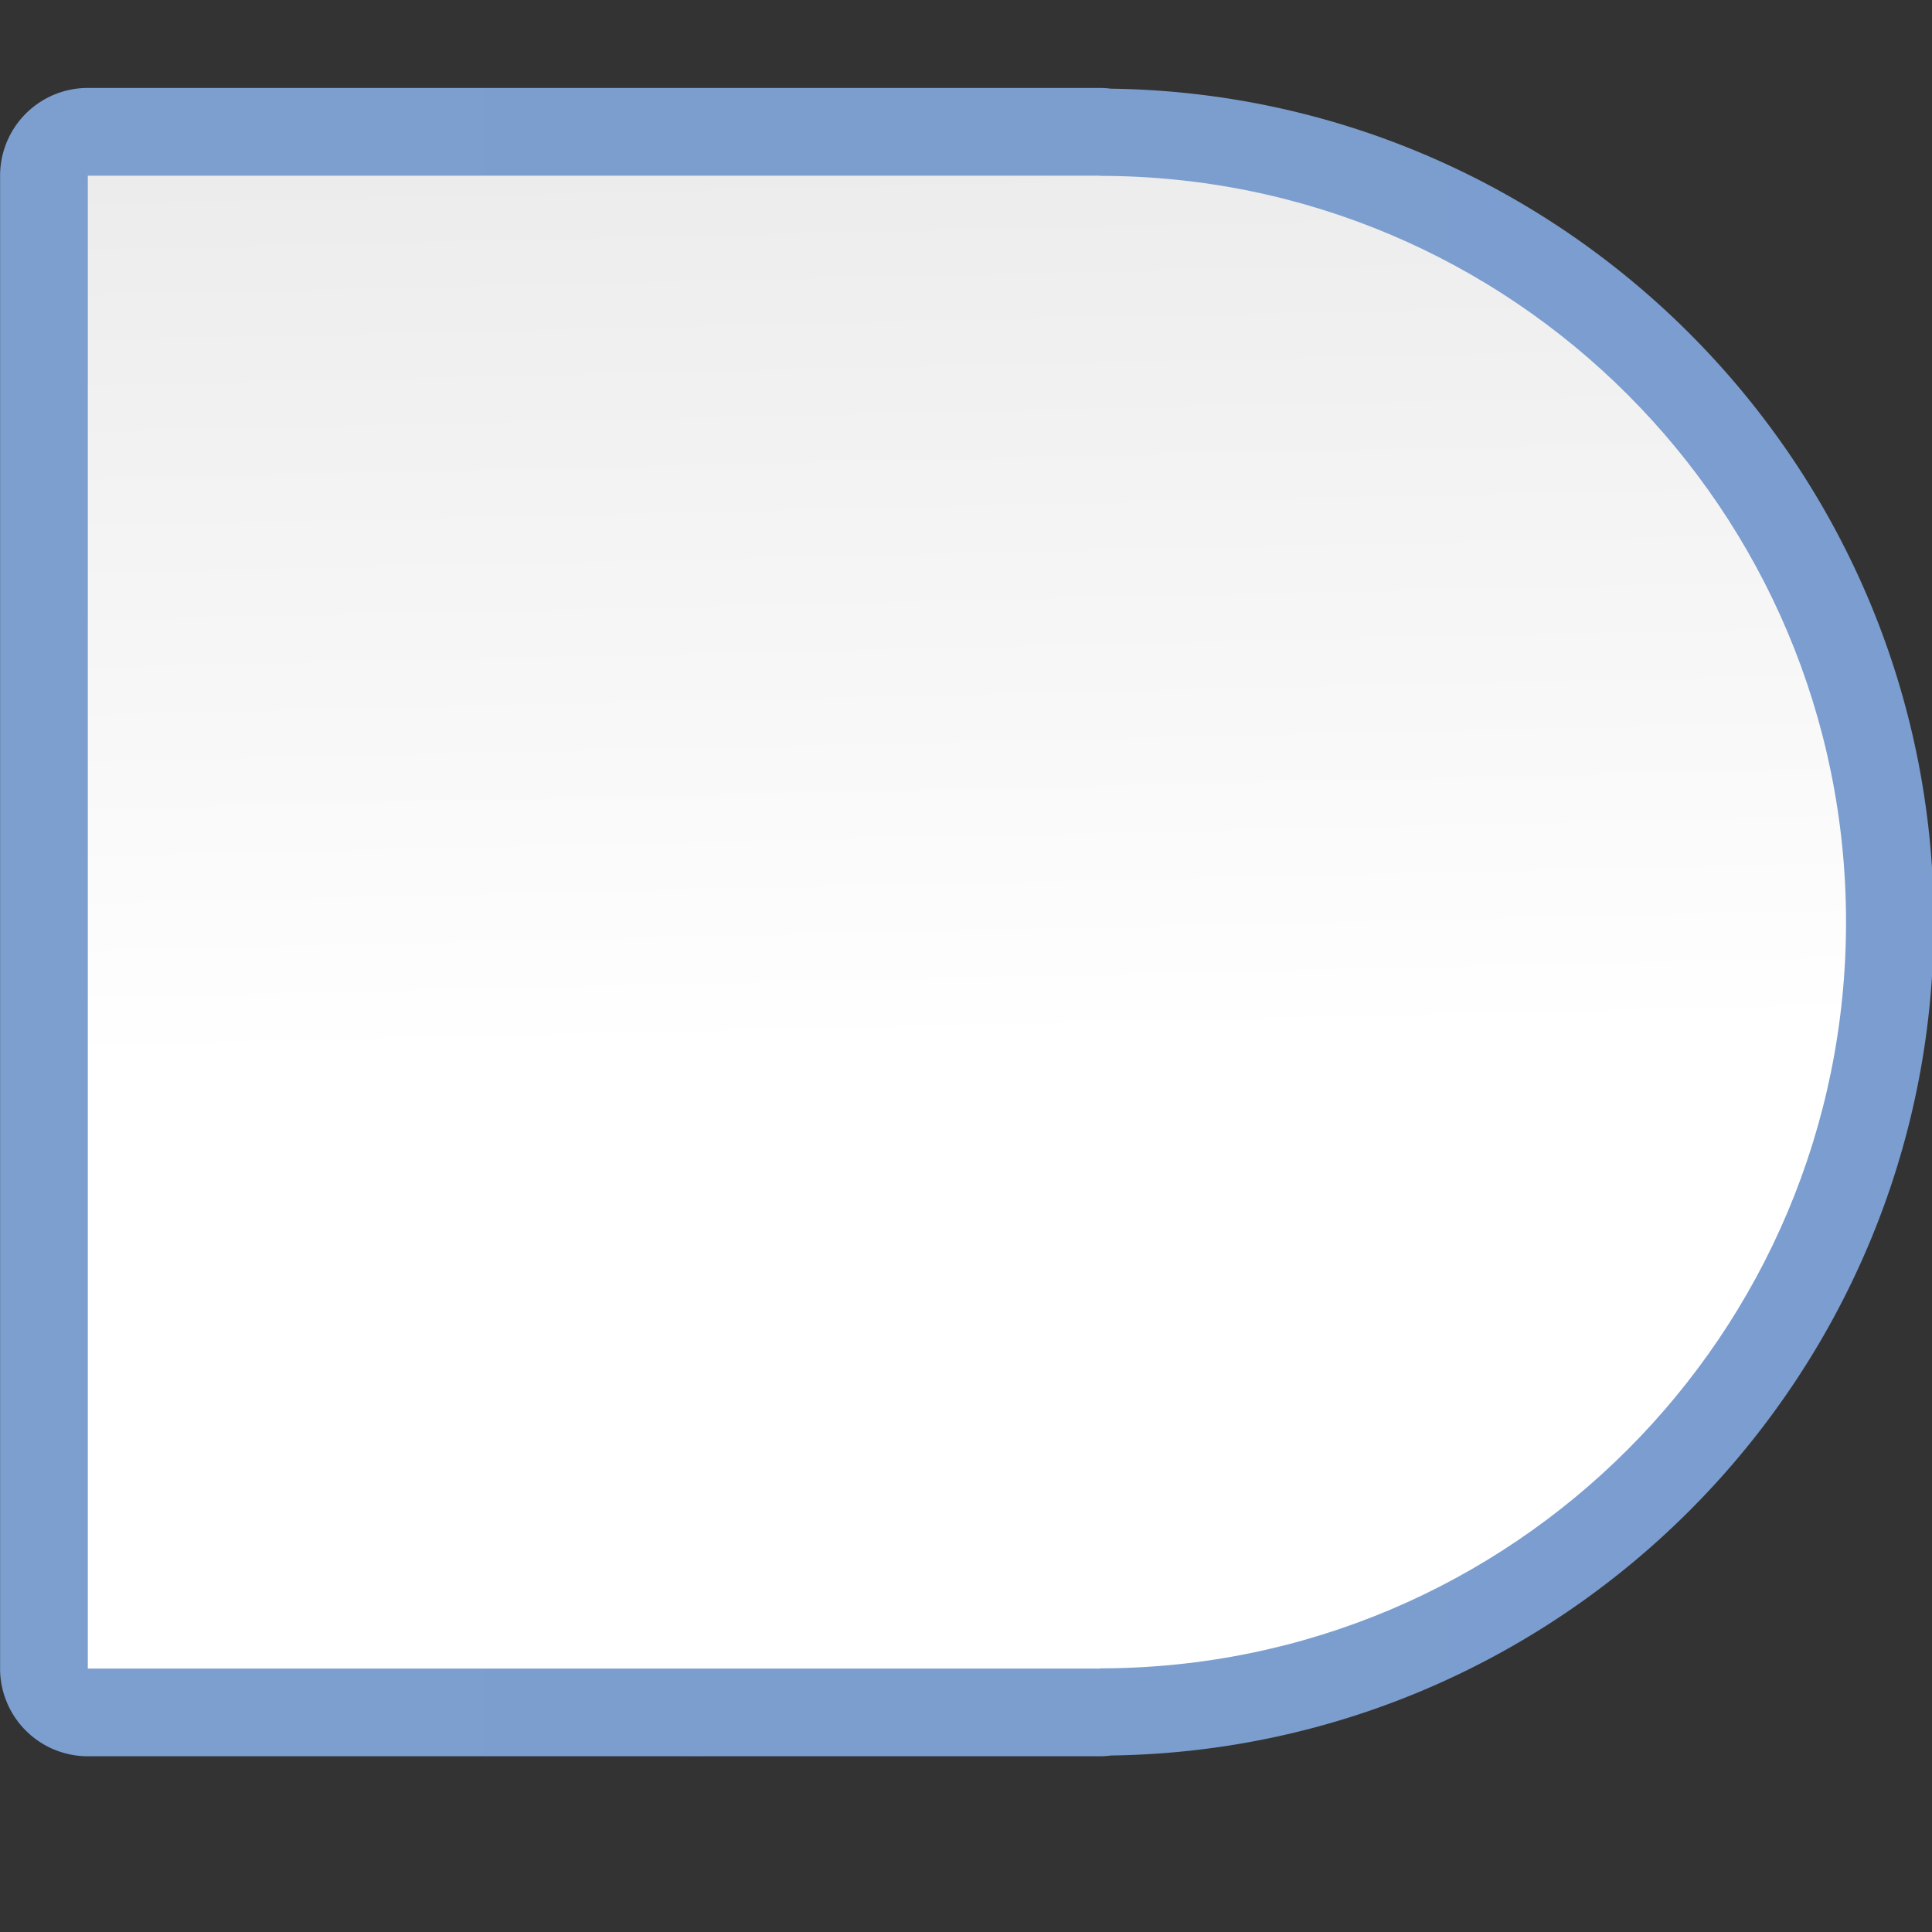 <?xml version="1.0" encoding="UTF-8" standalone="no"?>
<!-- Created with Inkscape (http://www.inkscape.org/) -->

<svg
   xmlns:dc="http://purl.org/dc/elements/1.1/"
   xmlns:cc="http://creativecommons.org/ns#"
   xmlns:rdf="http://www.w3.org/1999/02/22-rdf-syntax-ns#"
   xmlns:svg="http://www.w3.org/2000/svg"
   xmlns="http://www.w3.org/2000/svg"
   xmlns:xlink="http://www.w3.org/1999/xlink"
   xmlns:sodipodi="http://sodipodi.sourceforge.net/DTD/sodipodi-0.dtd"
   xmlns:inkscape="http://www.inkscape.org/namespaces/inkscape"
   version="1.1"
   id="svg2"
   width="128"
   height="128"
   viewBox="0 0 128 128"
   sodipodi:docname="lc_flowchartshapes.flowchart-delay.svg"
   inkscape:export-filename="/home/rizmut/Dokumen/Rizmut/Github/libreoffice-style-karasa-jaga/build/images_karasa_jaga/cmd/lc_flowchartshapes.flowchart-delay.png"
   inkscape:export-xdpi="16.5"
   inkscape:export-ydpi="16.5"
   inkscape:version="0.92.3 (unknown)">
  <rect x="0" y="0" width="128" height="128" fill="#333333" stroke="none"/>
  <defs
     id="defs6">
    <inkscape:perspective
       id="perspective27"
       inkscape:persp3d-origin="64 : 42.666667 : 1"
       inkscape:vp_z="128 : 64 : 1"
       inkscape:vp_y="0 : 1000 : 0"
       inkscape:vp_x="0 : 64 : 1"
       sodipodi:type="inkscape:persp3d" />
    <linearGradient
       id="linearGradient3369">
      <stop
         id="stop3372"
         offset="0"
         style="stop-color:#ffffff;stop-opacity:1;" />
      <stop
         style="stop-color:#ffffff;stop-opacity:1;"
         offset="0.464"
         id="stop3374" />
      <stop
         style="stop-color:#f1f1f1;stop-opacity:1;"
         offset="0.791"
         id="stop3376" />
      <stop
         id="stop3378"
         offset="0.948"
         style="stop-color:#eaeaea;stop-opacity:1;" />
      <stop
         id="stop3384"
         offset="1"
         style="stop-color:#dfdfdf;stop-opacity:1;" />
    </linearGradient>
    <linearGradient
       id="linearGradient7422">
      <stop
         style="stop-color:#7c9fcf;stop-opacity:1"
         offset="0"
         id="stop7424" />
      <stop
         id="stop5348"
         offset="0.5"
         style="stop-color:#7c9ece;stop-opacity:1" />
      <stop
         id="stop7426"
         offset="1"
         style="stop-color:#7b9dcf;stop-opacity:1" />
    </linearGradient>
    <linearGradient
       y2="388.952"
       x2="399.775"
       y1="1324.779"
       x1="405.95"
       gradientTransform="matrix(0.081,0,0,0.078,182.745,-6.902)"
       gradientUnits="userSpaceOnUse"
       id="linearGradient2330"
       xlink:href="#linearGradient7422"
       inkscape:collect="always" />
    <linearGradient
       y2="144.526"
       x2="194.303"
       y1="148.937"
       x1="-124.849"
       gradientTransform="matrix(0,-0.419,0.254,0,20.183,79.352)"
       gradientUnits="userSpaceOnUse"
       id="linearGradient2360"
       xlink:href="#linearGradient3369"
       inkscape:collect="always" />
    <linearGradient
       inkscape:collect="always"
       xlink:href="#linearGradient7422"
       id="linearGradient842"
       x1="0.006"
       y1="61.092"
       x2="128.117"
       y2="61.092"
       gradientUnits="userSpaceOnUse" />
  </defs>
  <sodipodi:namedview
     pagecolor="#ffffff"
     bordercolor="#666666"
     borderopacity="1"
     objecttolerance="10"
     gridtolerance="10"
     guidetolerance="10"
     inkscape:pageopacity="0"
     inkscape:pageshadow="2"
     inkscape:window-width="1364"
     inkscape:window-height="658"
     id="namedview4"
     showgrid="true"
     inkscape:snap-page="true"
     inkscape:snap-global="false"
     inkscape:zoom="0.99999999"
     inkscape:cx="-268.91677"
     inkscape:cy="8.9786786"
     inkscape:window-x="0"
     inkscape:window-y="30"
     inkscape:window-maximized="0"
     inkscape:current-layer="svg2"
     showguides="false">
    <inkscape:grid
       type="xygrid"
       id="grid837"
       spacingx="5.818"
       spacingy="5.818"
       empspacing="1" />
  </sodipodi:namedview>
  <path
     sodipodi:type="inkscape:offset"
     inkscape:radius="5.812417"
     inkscape:original="M 5.8183594 11.638672 L 5.8183594 110.54492 L 72.808594 110.54492 L 72.896484 110.54492 L 72.896484 110.53125 C 100.18848 110.51265 122.30371 88.383807 122.30469 61.091797 C 122.3037 33.798231 100.18614 11.668758 72.892578 11.652344 L 72.892578 11.638672 L 5.8183594 11.638672 z M 72.863281 11.650391 C 48.399598 49.940997 23.935914 88.231604 72.863281 11.650391 z "
     style="fill:url(#linearGradient842);fill-opacity:1.0;fill-rule:evenodd;stroke:none;stroke-width:4.572;stroke-linecap:round;stroke-linejoin:round;stroke-miterlimit:4;stroke-dasharray:none;stroke-opacity:1"
     id="path832"
     d="M 5.818,5.826 A 5.813,5.813 0 0 0 0.006,11.639 v 98.906 a 5.813,5.813 0 0 0 5.813,5.812 h 66.99 0.088 a 5.813,5.813 0 0 0 0.723,-0.051 C 103.718,115.895 128.116,91.281 128.117,61.092 128.116,30.895 103.706,6.274 73.598,5.875 a 5.813,5.813 0 0 0 -0.705,-0.049 z" />
  <path
     style="fill:url(#linearGradient2360);fill-opacity:1;fill-rule:evenodd;stroke:none;stroke-width:4.572;stroke-linecap:round;stroke-linejoin:round;stroke-miterlimit:4;stroke-dasharray:none;stroke-opacity:1"
     d="m 5.818,11.638 v 98.908 h 67.079 v -0.014 c 27.292,-0.019 49.407,-22.148 49.408,-49.44 -9.9e-4,-27.294 -22.118,-49.423 -49.412,-49.44 v -0.014 H 5.818 Z m 67.045,0.012 c -48.927,76.581 -24.464,38.291 0,0 z m 0,98.884 c -48.927,10.659 -24.464,5.329 0,0 z"
     id="rect2326"
     inkscape:connector-curvature="0"
     sodipodi:nodetypes="ccccccccccccc" />
  <g
     transform="matrix(0,0.579,0.579,0,27.114,-2.913)"
     inkscape:label="Livello 1"
     id="g1544" />
  <g
     transform="matrix(0,-0.579,0.579,0,27.114,130.912)"
     inkscape:label="Livello 1"
     id="g1599" />
</svg>
